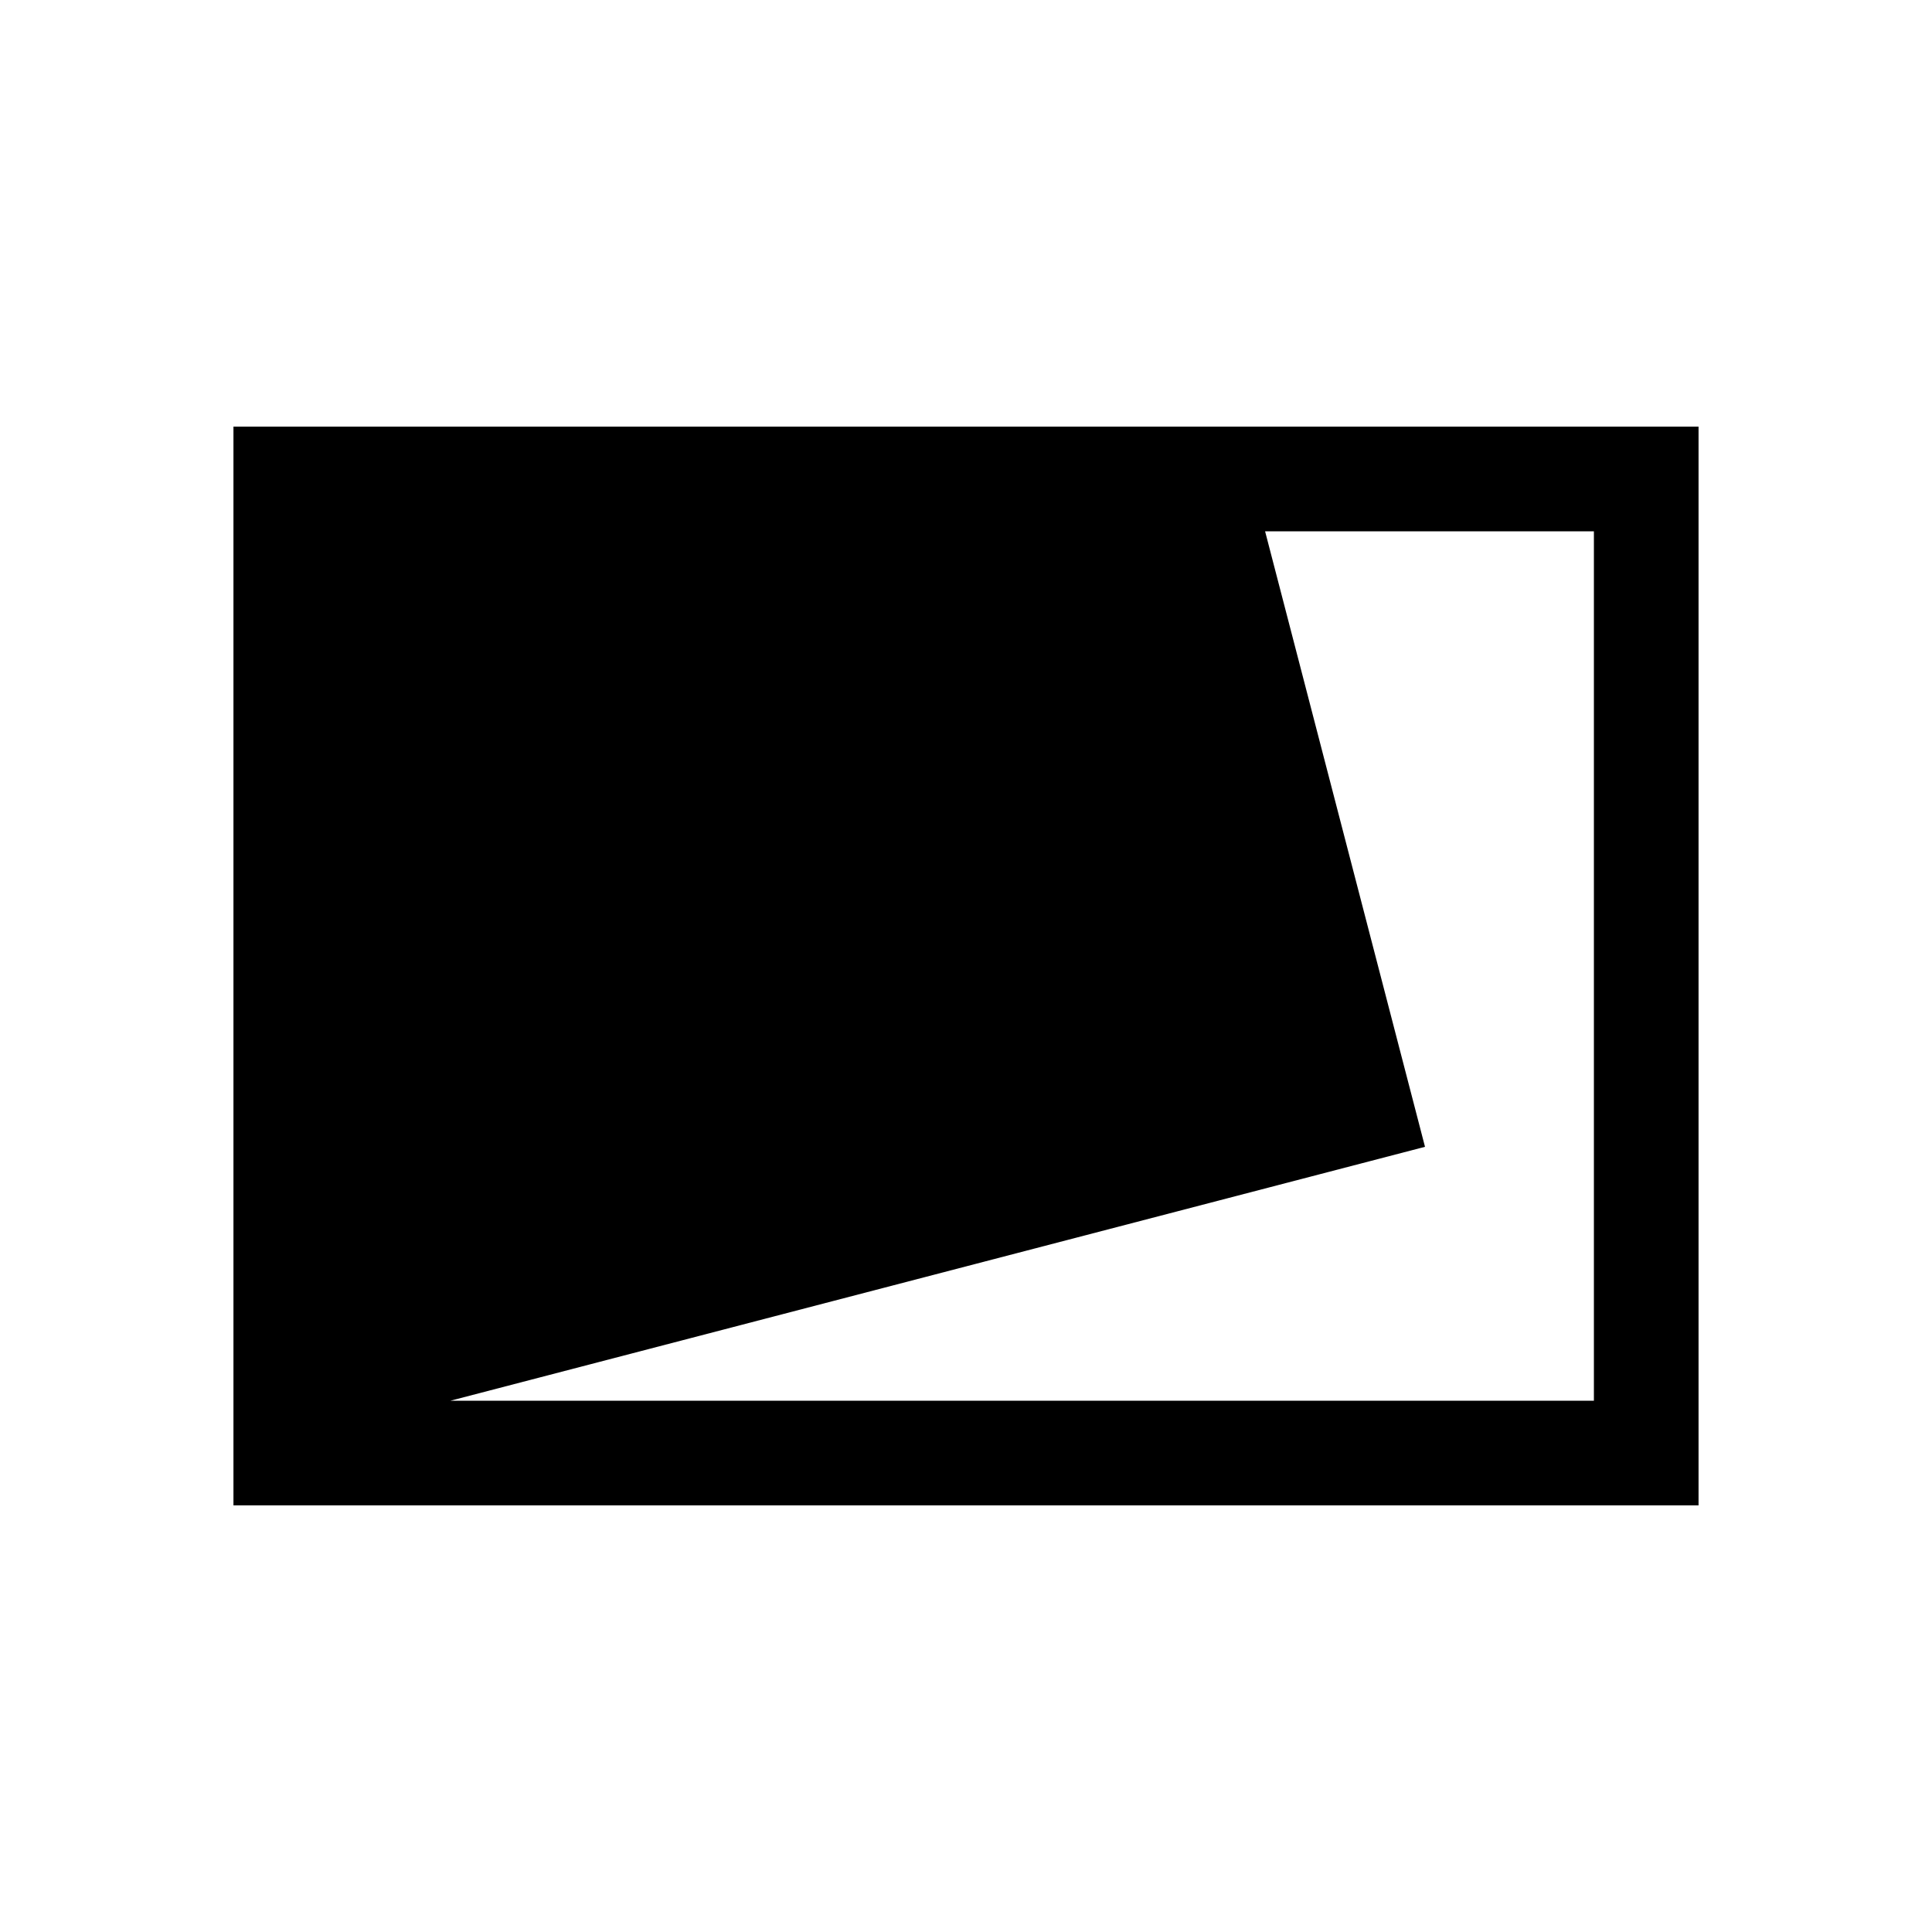 <svg xmlns="http://www.w3.org/2000/svg" height="20" viewBox="0 -960 960 960" width="20"><path d="M116.001-212.001v-535.998h727.998v535.998H116.001ZM223.844-264H792v-432H628.615l79.461 305.846L223.844-264Z"/></svg>